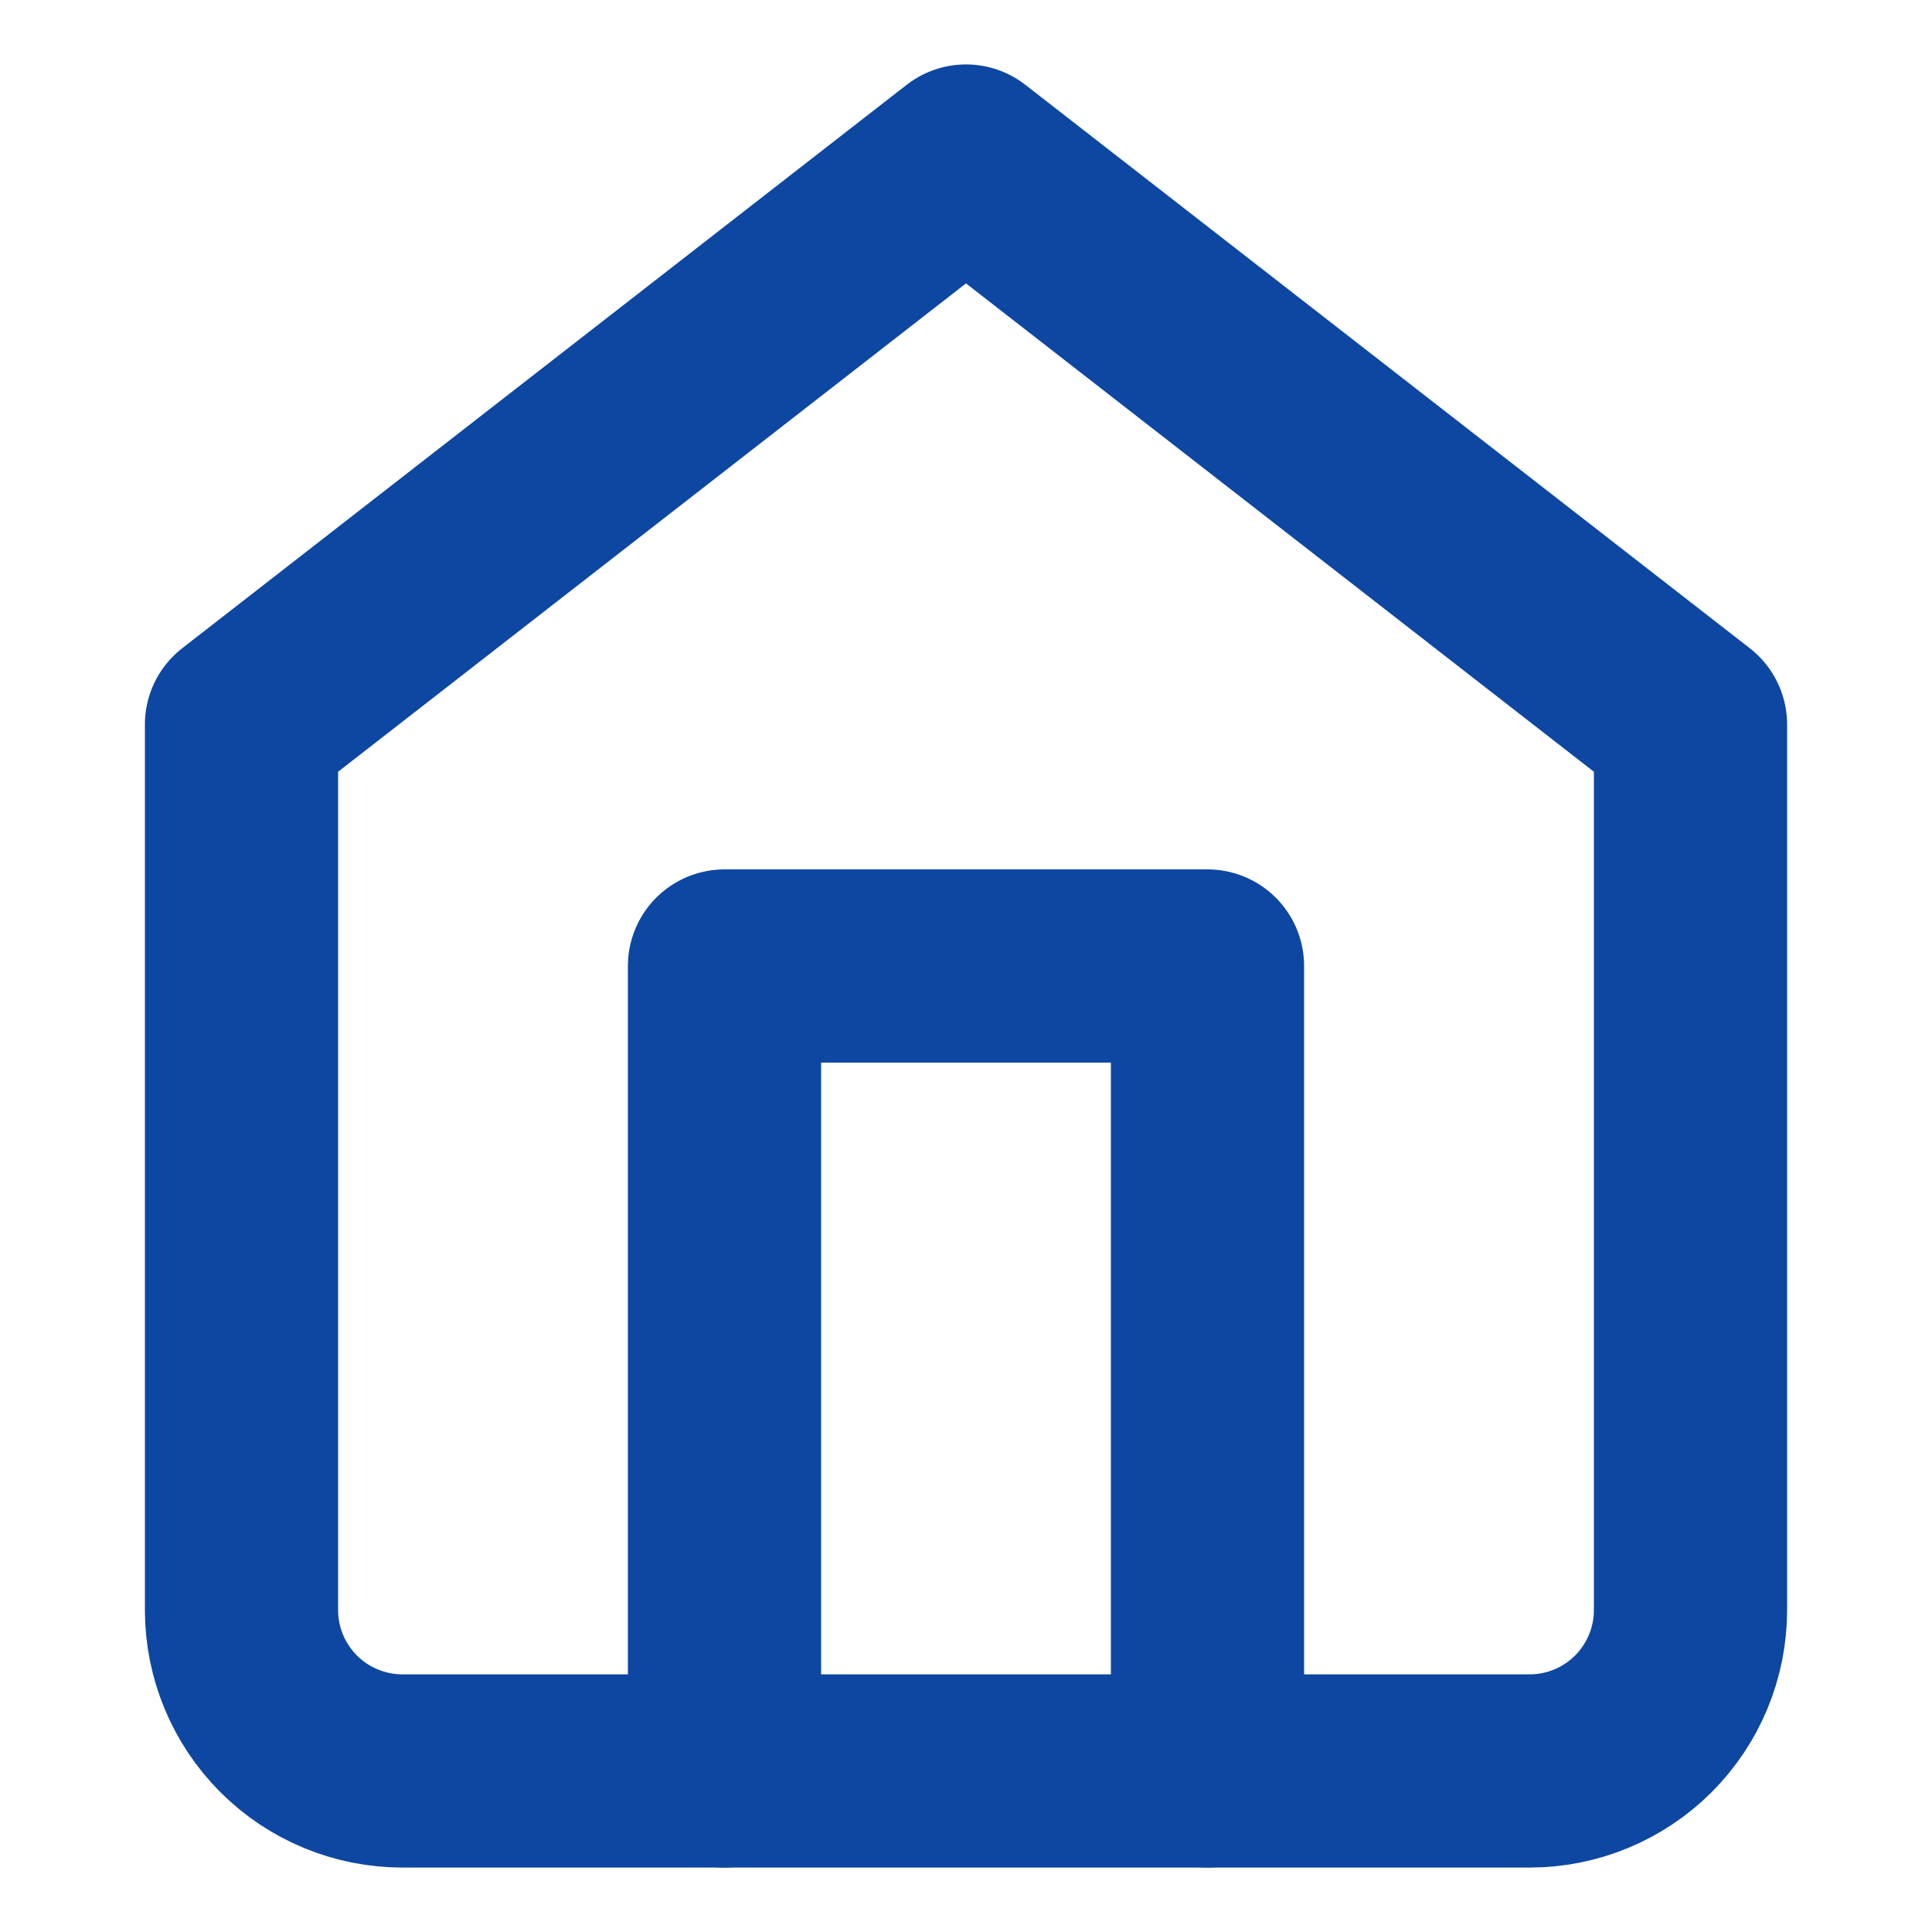 <svg width="20" height="20" viewBox="0 0 20 20" fill="none" xmlns="http://www.w3.org/2000/svg">
<path d="M2.5 7.5L10 1.667L17.5 7.5V16.667C17.5 17.109 17.324 17.533 17.012 17.845C16.699 18.158 16.275 18.333 15.833 18.333H4.167C3.725 18.333 3.301 18.158 2.988 17.845C2.676 17.533 2.5 17.109 2.5 16.667V7.5Z" stroke="#0D47A1" stroke-width="2" stroke-linecap="round" stroke-linejoin="round"/>
<path d="M7.5 18.333V10H12.5V18.333" stroke="#0D47A1" stroke-width="2" stroke-linecap="round" stroke-linejoin="round"/>
</svg>
